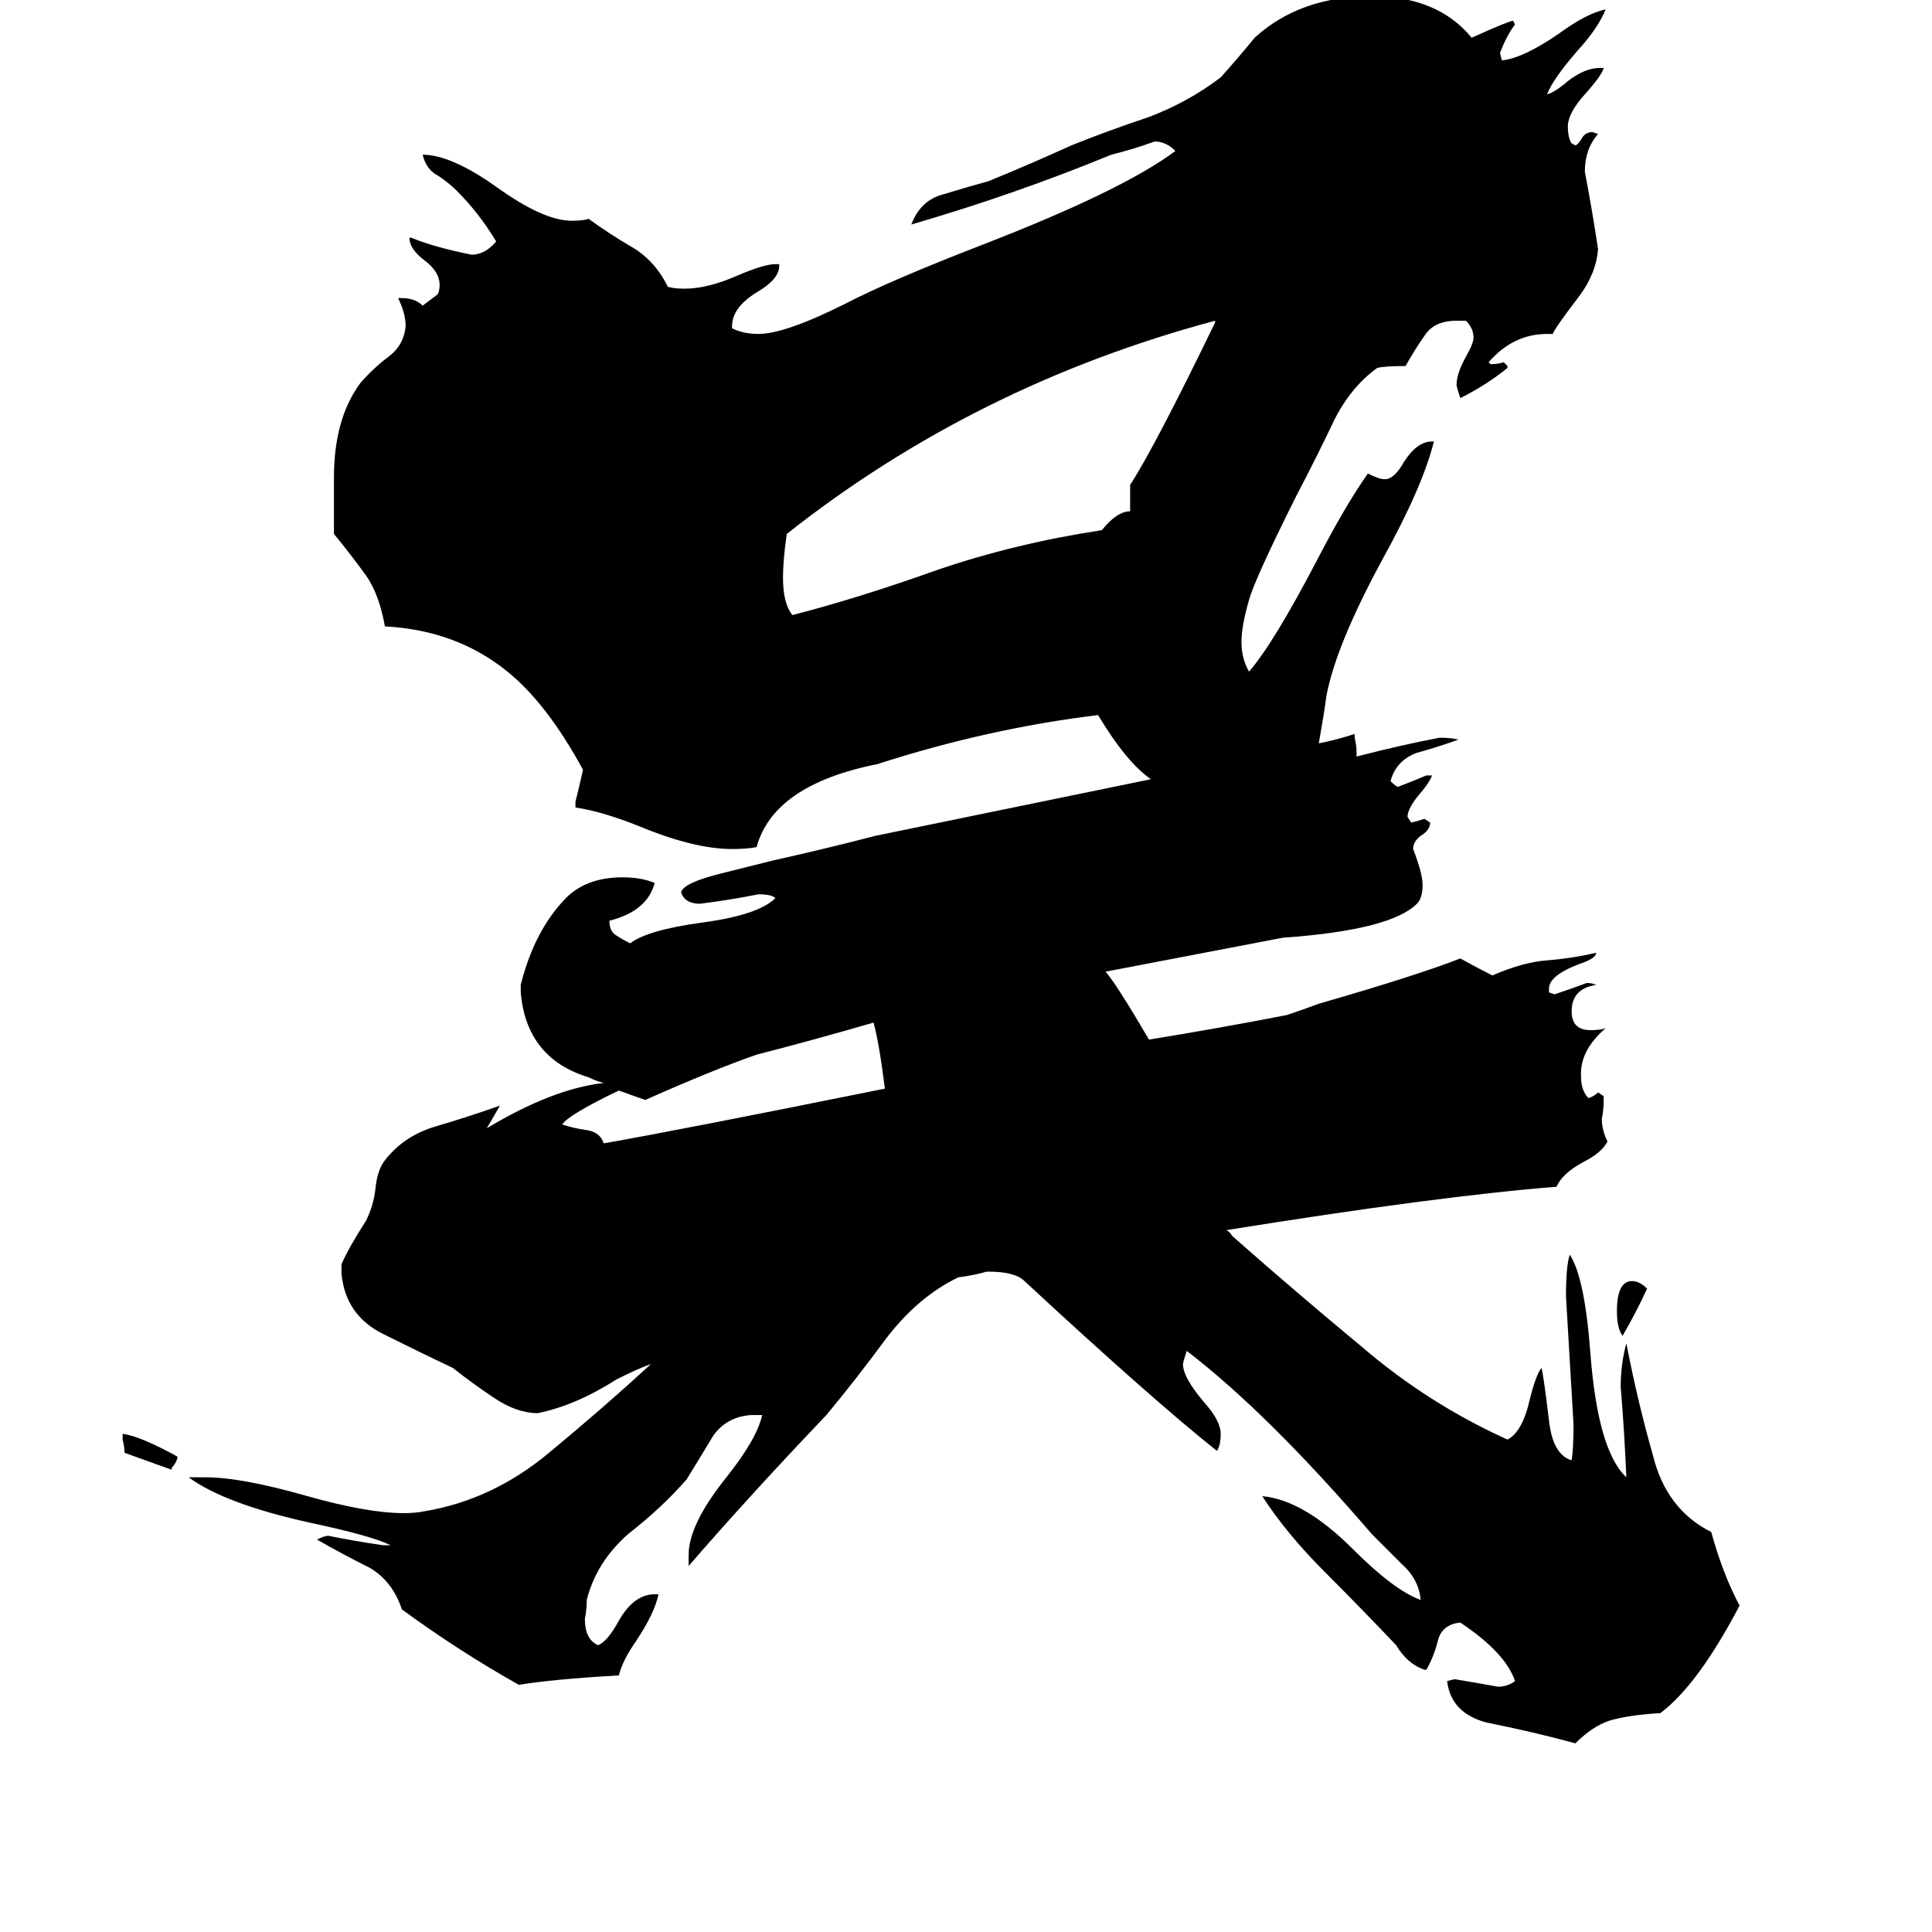 <svg xmlns="http://www.w3.org/2000/svg" viewBox="0 -800 1024 1024">
	<path fill="#000000" d="M644 -629V-630Q517 -596 417 -517Q415 -503 415 -494Q415 -480 420 -474Q455 -483 497 -498Q538 -512 584 -519Q592 -529 599 -529V-543Q612 -563 644 -629ZM94 -28V-27Q93 -24 91 -22V-21L66 -30Q66 -33 65 -37V-40Q74 -39 94 -28ZM873 -117Q867 -104 860 -92Q857 -96 857 -105Q857 -121 865 -121Q869 -121 873 -117ZM699 -406Q709 -408 718 -411V-409Q719 -405 719 -401V-399Q742 -405 763 -409Q769 -409 773 -408Q762 -404 751 -401Q740 -397 737 -386Q740 -383 741 -383Q749 -386 756 -389H759Q758 -386 754 -381Q746 -372 746 -367L748 -364Q752 -365 755 -366L758 -364Q758 -360 753 -357Q749 -354 749 -350Q754 -337 754 -331Q754 -324 751 -321Q737 -307 680 -303Q633 -294 586 -285Q592 -278 609 -249Q646 -255 682 -262Q691 -265 699 -268Q751 -283 774 -292Q783 -287 791 -283Q807 -290 820 -291Q833 -292 846 -295Q846 -292 837 -289Q821 -283 821 -276V-274L824 -273Q833 -276 841 -279Q844 -279 846 -278Q833 -276 833 -264Q833 -254 843 -254Q848 -254 851 -255Q837 -243 838 -229Q838 -223 841 -219L842 -218Q845 -219 847 -221L850 -219V-217Q850 -212 849 -207Q849 -201 852 -195Q849 -189 839 -184Q828 -178 825 -171Q762 -166 650 -148Q652 -147 653 -145Q687 -115 722 -86Q757 -56 799 -37Q807 -41 811 -59Q814 -71 817 -75Q818 -72 821 -47Q823 -29 833 -26Q834 -32 834 -45Q832 -79 830 -113Q830 -129 832 -135Q840 -123 843 -82Q847 -31 862 -17Q861 -41 859 -65Q859 -77 862 -88Q868 -57 876 -29Q883 0 907 12Q913 34 922 51Q900 93 880 108Q863 109 853 112Q844 115 835 124Q813 118 788 113Q769 108 767 91L771 90Q783 92 794 94Q799 94 803 91Q798 76 774 60Q764 61 762 70Q760 78 756 85H755Q746 82 740 72Q722 53 702 33Q682 13 669 -7Q691 -5 717 21Q739 43 753 48Q752 37 743 29Q735 21 727 13Q672 -51 629 -84Q627 -78 627 -77Q627 -70 638 -57Q647 -47 647 -40Q647 -34 645 -31Q611 -58 543 -121Q538 -126 524 -126H523Q516 -124 508 -123Q487 -113 470 -91Q453 -68 438 -50Q397 -7 365 30V24Q365 8 385 -17Q401 -37 404 -50H398Q385 -49 378 -39Q372 -29 364 -16Q351 -1 333 13Q316 28 311 48Q311 53 310 58Q310 69 317 72Q322 70 328 59Q336 45 347 45H349Q347 55 337 70Q330 80 328 88Q293 90 275 93Q243 75 213 53Q208 38 196 31Q182 24 168 16Q172 14 174 14Q189 17 203 19H207Q197 14 164 7Q119 -3 100 -17H109Q128 -17 163 -7Q195 2 214 2Q220 2 225 1Q261 -5 291 -30Q320 -54 345 -77Q339 -75 327 -69Q305 -55 285 -51Q274 -51 262 -59Q250 -67 240 -75Q223 -83 203 -93Q183 -103 181 -125V-130Q185 -139 194 -153Q198 -161 199 -170Q200 -180 204 -185Q214 -198 231 -203Q248 -208 265 -214L258 -202Q293 -223 320 -226Q316 -227 312 -229Q279 -239 276 -274V-278Q283 -306 299 -323Q310 -335 330 -335Q340 -335 347 -332Q343 -317 323 -312Q323 -306 327 -304Q330 -302 334 -300Q343 -307 372 -311Q402 -315 411 -324Q409 -326 402 -326Q387 -323 371 -321Q363 -321 361 -327Q362 -332 382 -337Q402 -342 410 -344Q437 -350 464 -357Q537 -372 610 -387Q597 -396 582 -421Q524 -414 465 -395Q410 -384 401 -351Q396 -350 388 -350Q368 -350 339 -362Q319 -370 305 -372V-375Q307 -383 309 -392Q290 -427 269 -444Q242 -466 204 -468Q201 -485 194 -495Q186 -506 177 -517V-547Q177 -578 191 -597Q198 -605 206 -611Q214 -617 215 -627Q215 -634 211 -642H213Q220 -642 224 -638Q228 -641 232 -644Q233 -646 233 -649Q233 -656 225 -662Q217 -668 217 -674H218Q230 -669 250 -665Q257 -665 263 -672Q254 -687 242 -699Q238 -703 232 -707Q226 -710 224 -718Q239 -718 263 -701Q288 -683 303 -683Q309 -683 312 -684Q323 -676 335 -669Q347 -662 354 -648Q357 -647 363 -647Q375 -647 391 -654Q405 -660 411 -660H413V-659Q413 -652 401 -645Q388 -637 388 -627V-626Q394 -623 402 -623Q416 -623 448 -639Q471 -651 520 -670Q595 -699 623 -720Q618 -725 612 -725Q601 -721 589 -718Q538 -697 483 -681Q488 -694 500 -697Q513 -701 524 -704Q546 -713 568 -723Q588 -731 609 -738Q630 -746 647 -759Q656 -769 665 -780Q689 -802 727 -802Q762 -802 780 -780Q800 -789 802 -789L803 -787Q799 -782 795 -772L796 -768Q807 -769 826 -782Q841 -793 851 -795Q847 -785 836 -773Q823 -758 820 -750Q824 -751 831 -757Q840 -764 848 -764H850Q849 -760 840 -750Q831 -740 831 -733Q831 -727 833 -724L835 -723Q836 -723 838 -726Q840 -730 844 -730L847 -729Q840 -721 840 -709Q844 -688 847 -668Q846 -655 837 -643Q824 -626 823 -623H820Q802 -623 789 -608L790 -607Q794 -607 797 -608L799 -606V-605Q788 -596 774 -589Q772 -595 772 -596Q772 -602 777 -611Q781 -618 781 -621Q781 -626 777 -630H772Q760 -630 755 -622Q750 -615 745 -606Q734 -606 730 -605Q716 -595 707 -577Q698 -558 687 -537Q665 -493 662 -482Q658 -468 658 -460Q658 -451 662 -444Q675 -459 698 -503Q713 -532 725 -549Q731 -546 734 -546Q739 -546 744 -555Q751 -566 759 -566H760Q754 -542 733 -504Q708 -458 703 -431Q702 -423 699 -406ZM469 -223Q466 -247 463 -258Q432 -249 401 -241Q378 -233 342 -217Q339 -218 328 -222Q301 -209 298 -204Q304 -202 311 -201Q318 -200 320 -194Q360 -201 469 -223Z"/>
</svg>